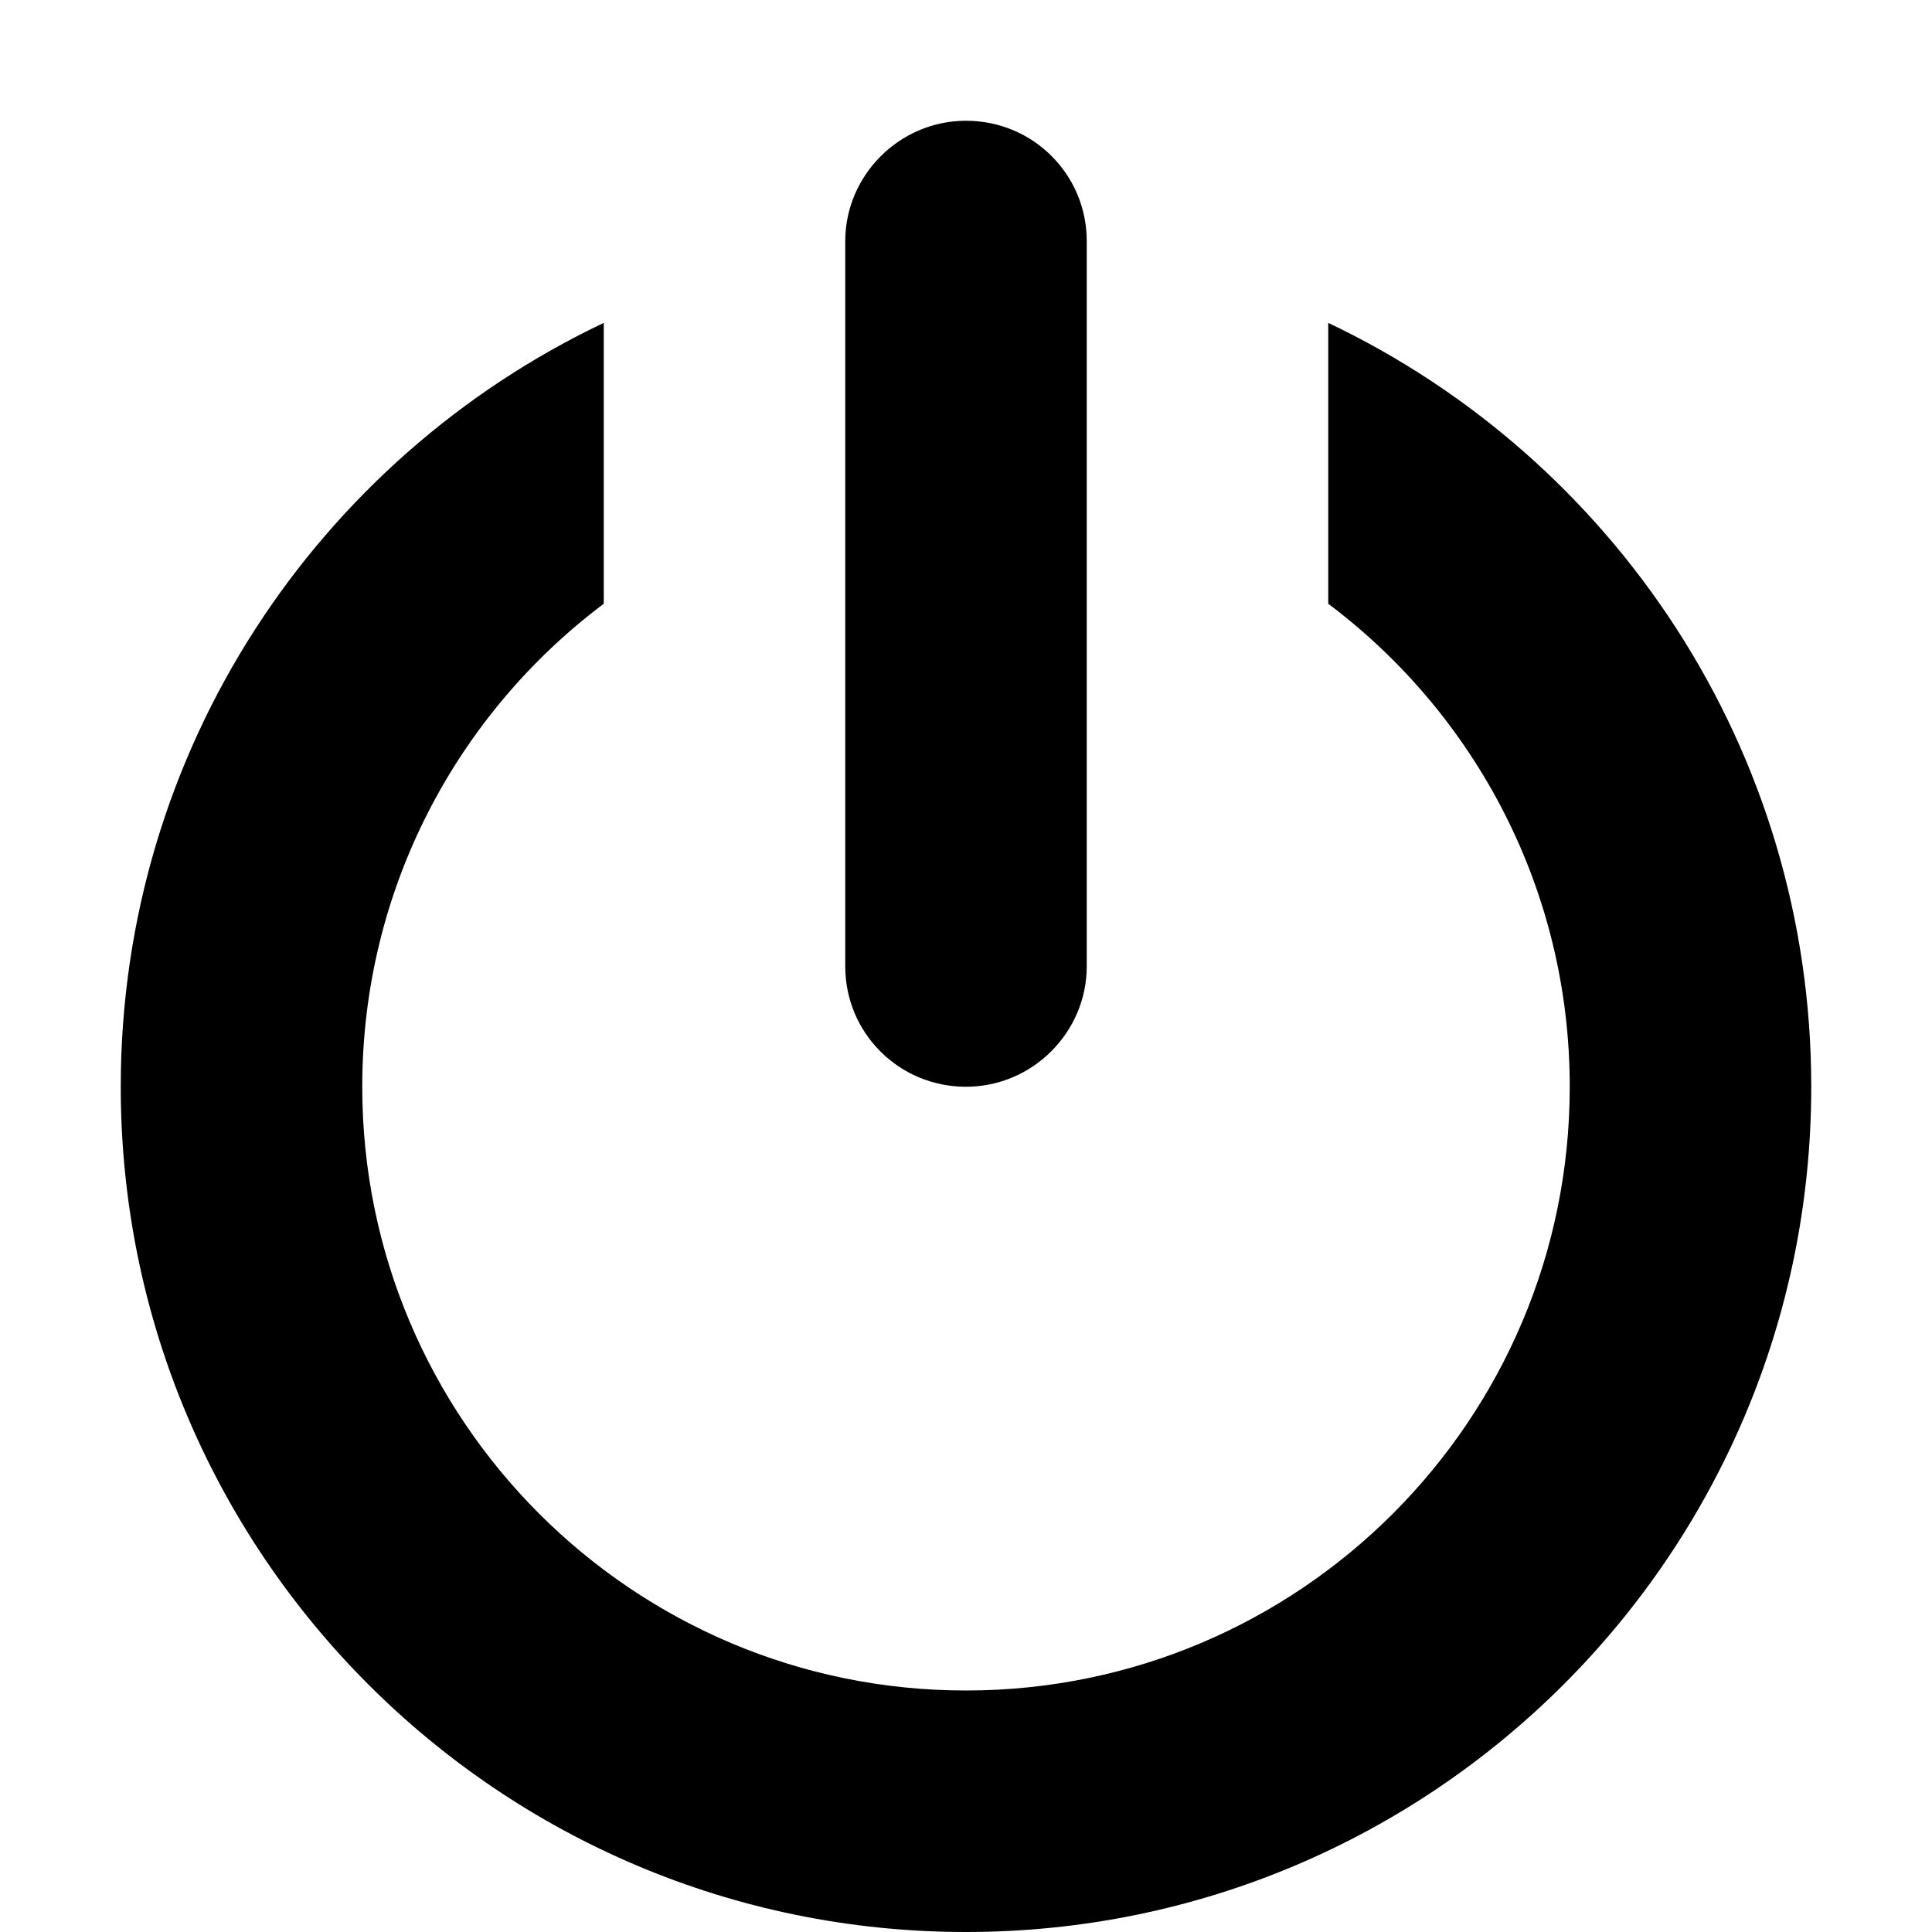 <?xml version="1.0" encoding="UTF-8" standalone="no"?>
<svg width="16px" height="16px" viewBox="0 0 16 16" version="1.1" xmlns="http://www.w3.org/2000/svg" xmlns:xlink="http://www.w3.org/1999/xlink" xmlns:sketch="http://www.bohemiancoding.com/sketch/ns">
    <title>060 Off</title>
    <description>Created with Sketch (http://www.bohemiancoding.com/sketch)</description>
    <defs></defs>
    <g id="Icons with numbers" stroke="none" stroke-width="1" fill="none" fill-rule="evenodd">
        <g id="Group" transform="translate(-240, -144)" fill="#000000">
            <path d="M248,158 C250.761,158 253,155.761 253,153 C253,151.364 252.214,149.912 251,149 L251,146.674 C253.365,147.797 255,150.208 255,153 C255,156.866 251.866,160 248,160 C244.134,160 241,156.866 241,153 C241,150.208 242.635,147.797 245,146.674 L245,149 C243.786,149.912 243,151.364 243,153 C243,155.761 245.239,158 248,158 Z M248,153 C247.444,153 247,152.554 247,152.003 L247,145.997 C247,145.453 247.448,145 248,145 C248.556,145 249,145.446 249,145.997 L249,152.003 C249,152.547 248.552,153 248,153 Z M248,153" id="Oval 188"></path>
        </g>
    </g>
</svg>